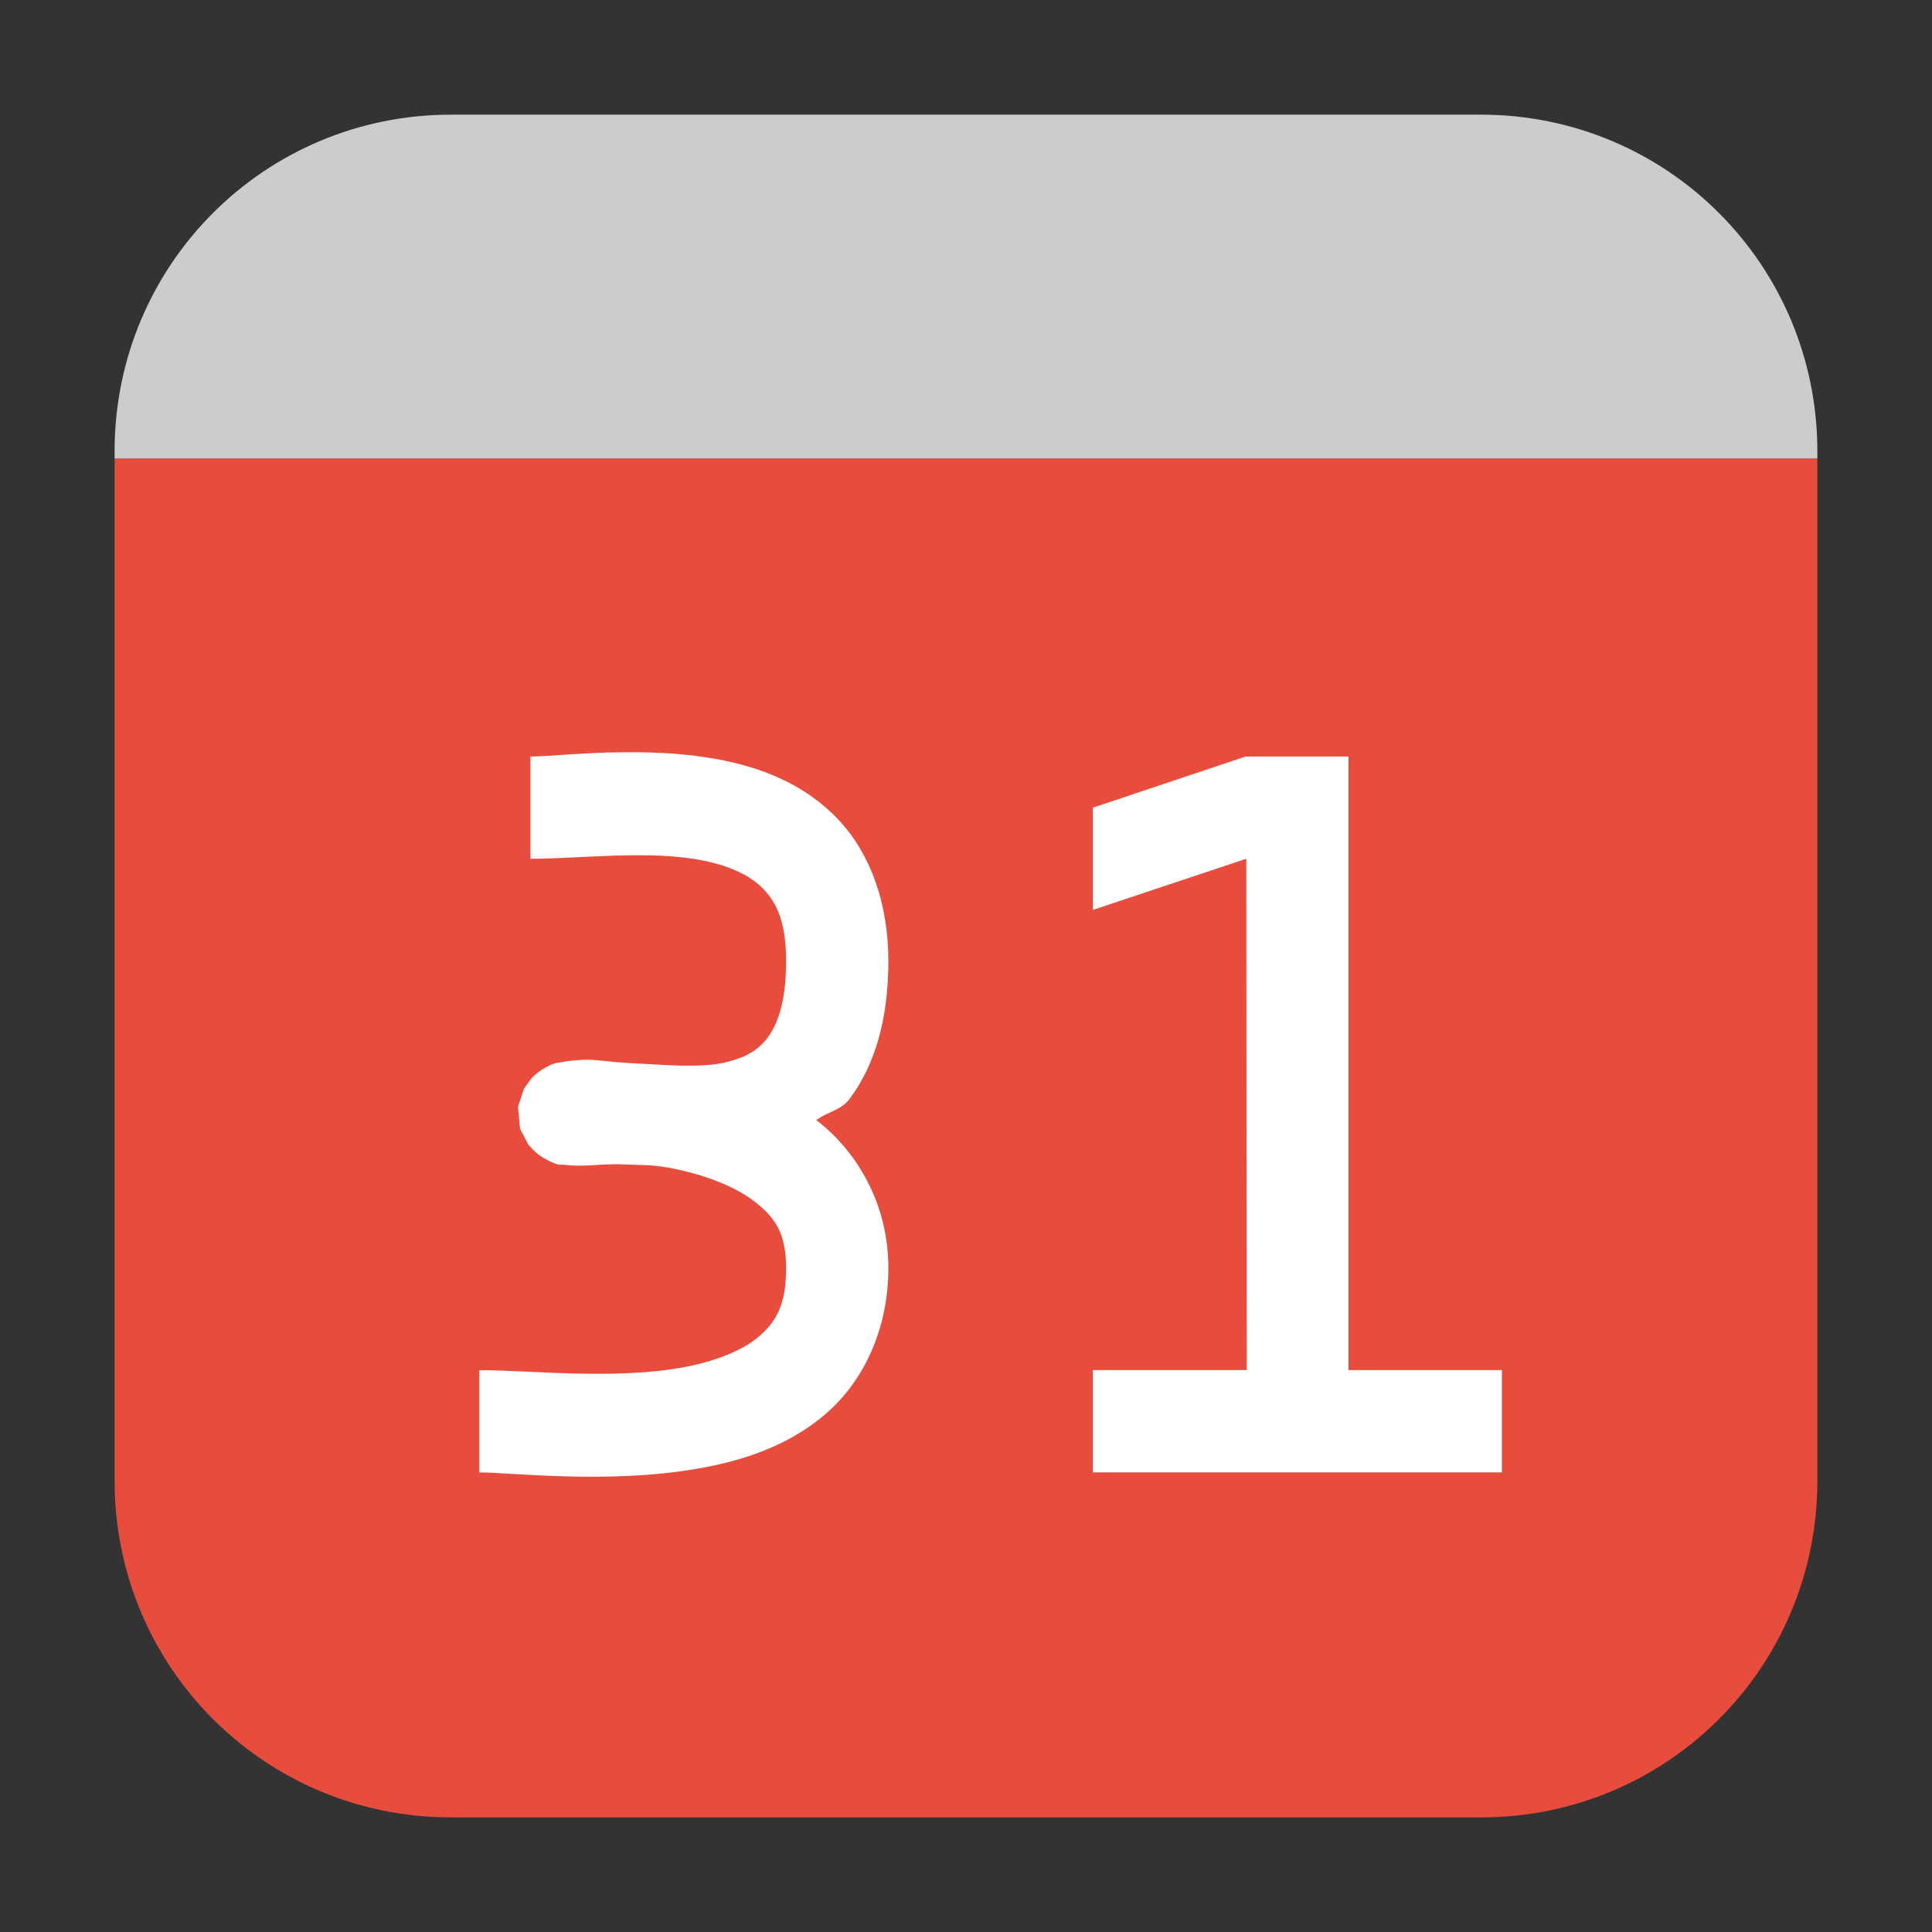 <?xml version="1.0" encoding="UTF-8" standalone="no"?>
<svg
   xmlns:dc="http://purl.org/dc/elements/1.1/"
   xmlns:cc="http://creativecommons.org/ns#"
   xmlns:rdf="http://www.w3.org/1999/02/22-rdf-syntax-ns#"
   xmlns:svg="http://www.w3.org/2000/svg"
   xmlns="http://www.w3.org/2000/svg"
   xmlns:sodipodi="http://sodipodi.sourceforge.net/DTD/sodipodi-0.dtd"
   xmlns:inkscape="http://www.inkscape.org/namespaces/inkscape"
   height="32"
   width="32"
   version="1"
   id="svg16"
   sodipodi:docname="deepin-calendar.svg"
   inkscape:version="0.92.1 r">
  <rect width="100%" height="100%" fill="#333333" stroke="none"/>
  <defs
     id="defs20" />
  <sodipodi:namedview
     pagecolor="#ffffff"
     bordercolor="#666666"
     borderopacity="1"
     objecttolerance="10"
     gridtolerance="10"
     guidetolerance="10"
     inkscape:pageopacity="0"
     inkscape:pageshadow="2"
     inkscape:window-width="1680"
     inkscape:window-height="955"
     id="namedview18"
     showgrid="false"
     inkscape:zoom="7.375"
     inkscape:cx="-1.6271186"
     inkscape:cy="16"
     inkscape:window-x="0"
     inkscape:window-y="0"
     inkscape:window-maximized="1"
     inkscape:current-layer="svg16" />
  <g
     id="g4519"
     transform="translate(57.898,3.797)">
    <path
       id="path4514"
       d="m -56,3.797 v 16.934 c 0,3.089 2.486,5.574 5.574,5.574 h 17.055 c 3.089,0 5.574,-2.486 5.574,-5.574 V 3.797 Z"
       style="opacity:1;fill:#e74c3c;fill-opacity:1;fill-rule:evenodd;stroke:none;stroke-width:1.035;stroke-linecap:round;stroke-linejoin:bevel;stroke-miterlimit:4;stroke-dasharray:none;stroke-dashoffset:0;stroke-opacity:1"
       inkscape:connector-curvature="0" />
    <path
       id="rect4497"
       d="m -56,3.797 h 28.203 V 3.678 c 0,-3.089 -2.486,-5.576 -5.574,-5.576 H -50.426 C -53.514,-1.898 -56,0.589 -56,3.678 Z"
       style="opacity:1;fill:#cccccc;fill-opacity:1;fill-rule:evenodd;stroke:none;stroke-width:1.035;stroke-linecap:round;stroke-linejoin:bevel;stroke-miterlimit:4;stroke-dasharray:none;stroke-dashoffset:0;stroke-opacity:1"
       inkscape:connector-curvature="0" />
    <path
       inkscape:connector-curvature="0"
       id="path12"
       style="fill:#ffffff;fill-opacity:1;stroke-width:0.847"
       d="m -47.795,8.665 c -0.575,0.017 -1.053,0.068 -1.318,0.068 v 1.694 c 0.827,0 1.99,-0.151 2.878,0.033 0.444,0.092 0.774,0.25 0.986,0.473 0.211,0.223 0.371,0.536 0.371,1.188 0,0.689 -0.146,1.053 -0.303,1.264 -0.157,0.211 -0.355,0.326 -0.67,0.407 -0.429,0.11 -1.057,0.046 -1.646,0.017 -0.235,-0.01 -0.553,-0.061 -0.721,-0.053 -0.1,0.005 -0.186,0.011 -0.268,0.021 -0.041,0.005 -0.081,0.012 -0.132,0.023 -0.051,0.011 -0.085,-0.007 -0.276,0.103 -0.024,0.014 -0.051,0.031 -0.083,0.055 -0.032,0.023 -0.11,0.096 -0.111,0.096 -3.86e-4,4.02e-4 -0.132,0.18 -0.132,0.18 -2.19e-4,3.97e-4 -0.099,0.304 -0.099,0.304 -4.9e-5,3.91e-4 0.035,0.364 0.035,0.364 1.23e-4,3.85e-4 0.14,0.264 0.141,0.265 2.95e-4,3.77e-4 0.101,0.11 0.144,0.144 0.043,0.034 0.079,0.058 0.111,0.076 0.254,0.143 0.281,0.1 0.337,0.108 0.112,0.015 0.183,0.015 0.286,0.015 0.131,0 0.502,-0.035 0.7,-0.02 0.252,0.011 0.451,-1.29e-4 0.754,0.056 0.532,0.099 1.069,0.293 1.409,0.557 0.341,0.264 0.524,0.529 0.524,1.1 0,0.615 -0.165,0.888 -0.443,1.13 -0.278,0.242 -0.744,0.427 -1.31,0.526 -1.133,0.197 -2.501,0.038 -3.328,0.038 v 1.694 c 0.531,0 2.127,0.197 3.619,-0.063 0.746,-0.13 1.508,-0.377 2.129,-0.916 0.621,-0.54 1.027,-1.397 1.027,-2.408 0,-1.056 -0.514,-1.921 -1.179,-2.438 -0.006,-0.004 -0.012,-0.004 -0.018,-0.008 0.183,-0.141 0.411,-0.16 0.559,-0.359 0.425,-0.571 0.638,-1.338 0.638,-2.276 0,-0.975 -0.306,-1.794 -0.835,-2.352 -0.529,-0.558 -1.214,-0.831 -1.871,-0.968 -0.657,-0.136 -1.329,-0.153 -1.904,-0.136 z m 10.53,0.068 -2.532,0.847 v 1.694 l 2.541,-0.847 0.008,8.469 h -2.549 v 1.694 h 6.775 v -1.694 h -2.541 V 8.733 Z" />
  </g>
</svg>
